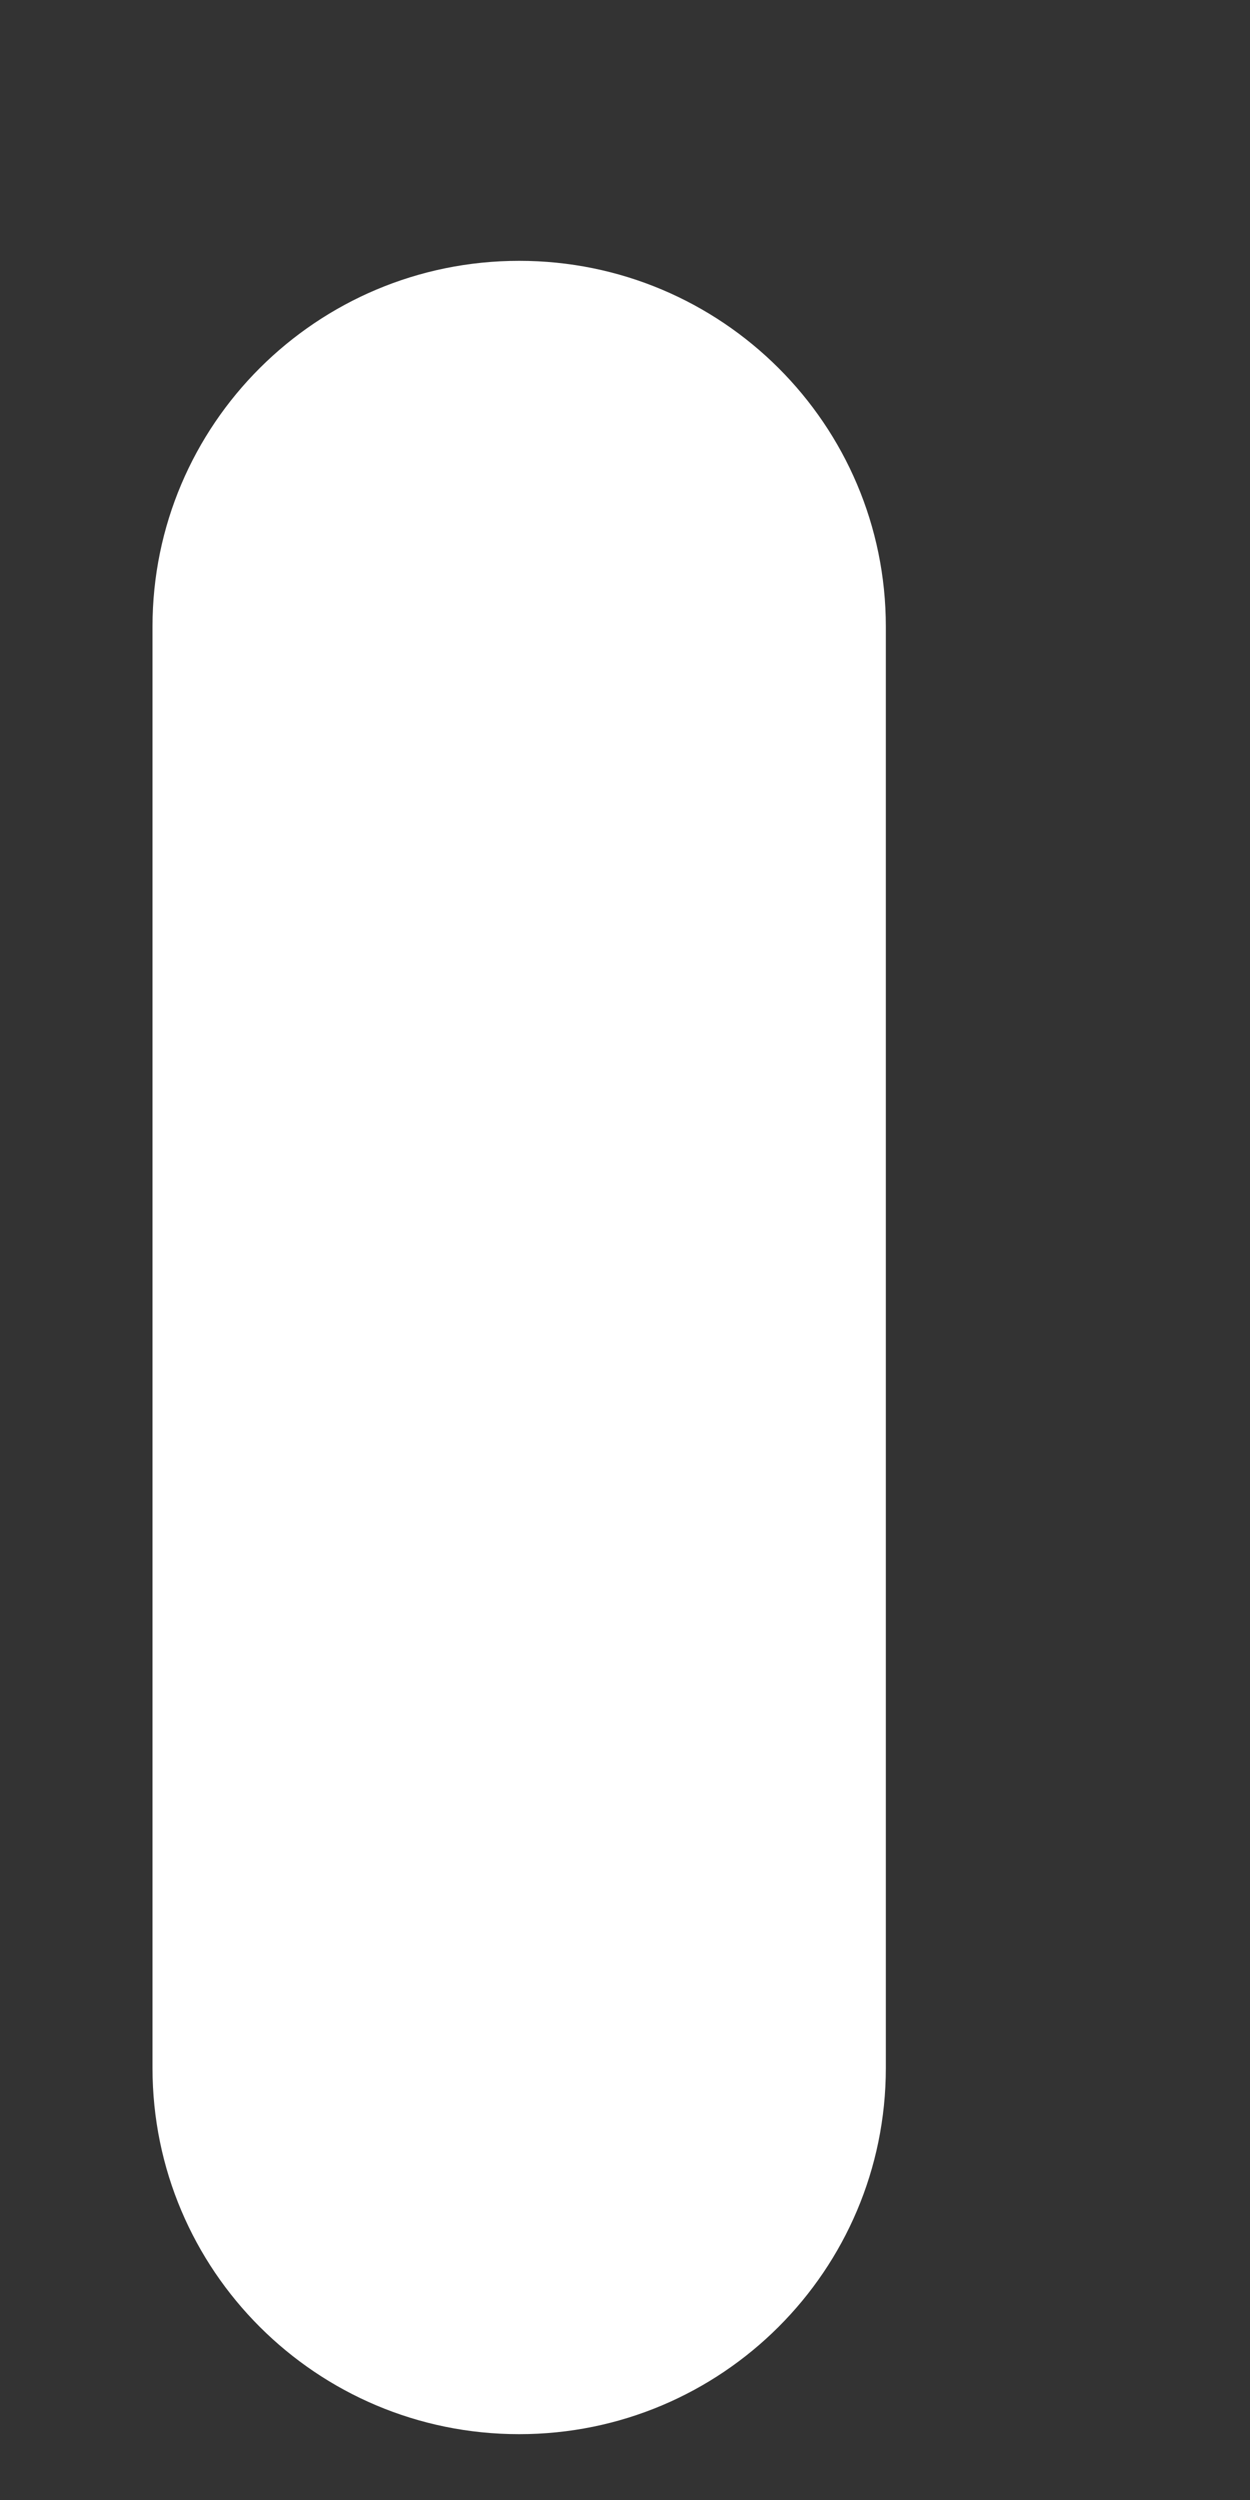 <svg width="3" height="6" viewBox="0 0 3 6" fill="none" xmlns="http://www.w3.org/2000/svg">
<rect x="0" y="0" width="3" height="6" fill="#333333" stroke="none"/>
<path d="M1.246 0.626C0.76 0.626 0.366 1.019 0.366 1.504V4.963C0.366 5.449 0.76 5.842 1.246 5.842C1.732 5.842 2.126 5.449 2.126 4.963V1.504C2.126 1.019 1.732 0.626 1.246 0.626Z" fill="white"/>
</svg>
